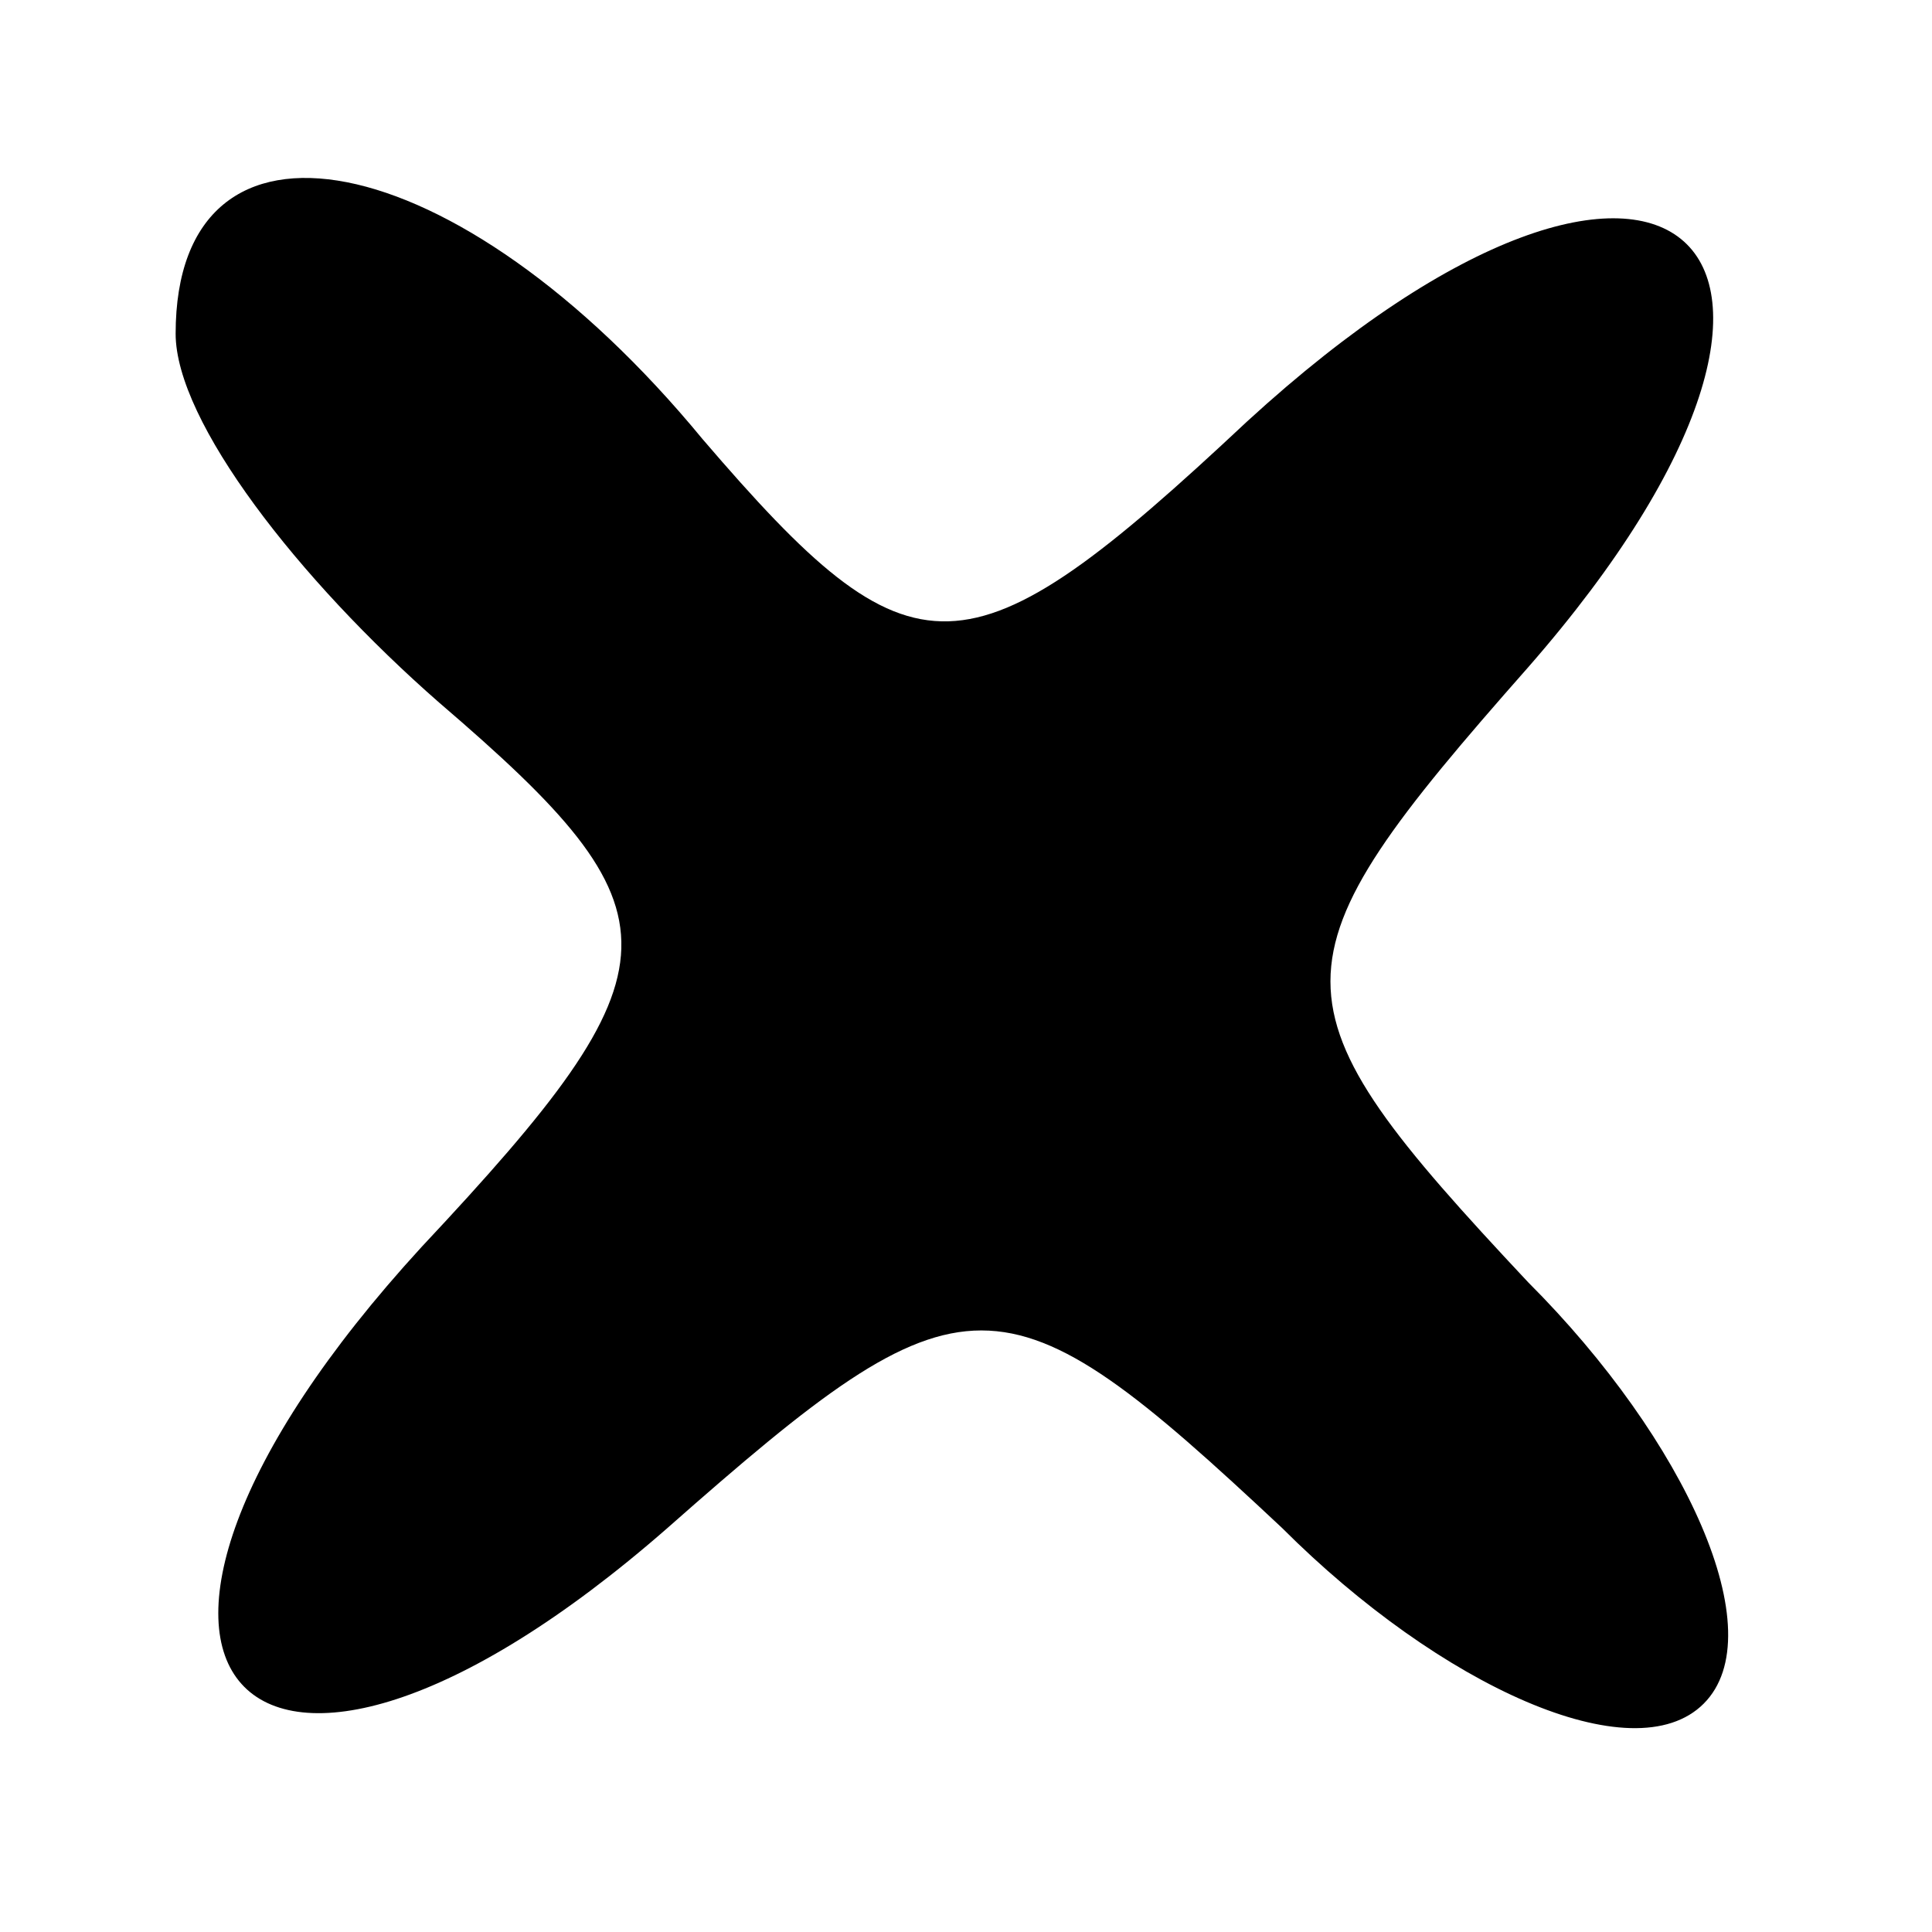 <?xml version="1.0" standalone="no"?>
<!DOCTYPE svg PUBLIC "-//W3C//DTD SVG 20010904//EN"
 "http://www.w3.org/TR/2001/REC-SVG-20010904/DTD/svg10.dtd">
<svg version="1.0" xmlns="http://www.w3.org/2000/svg"
 width="11pt" height="11pt" viewBox="0 0 11 11"
 preserveAspectRatio="xMidYMid meet">

<g transform="translate(0,11) scale(0.1,-0.1)"
fill="#000000" stroke="none">
<path d="M10 91 c0 -5 7 -14 15 -21 14 -12 14 -15 -1 -31 -22 -24 -10 -37 14
-16 17 15 19 15 35 0 9 -9 20 -14 24 -10 4 4 -1 15 -10 24 -15 16 -15 18 0 35
21 24 8 36 -16 14 -16 -15 -19 -15 -31 -1 -14 17 -30 20 -30 6z"/>
</g>
</svg>
